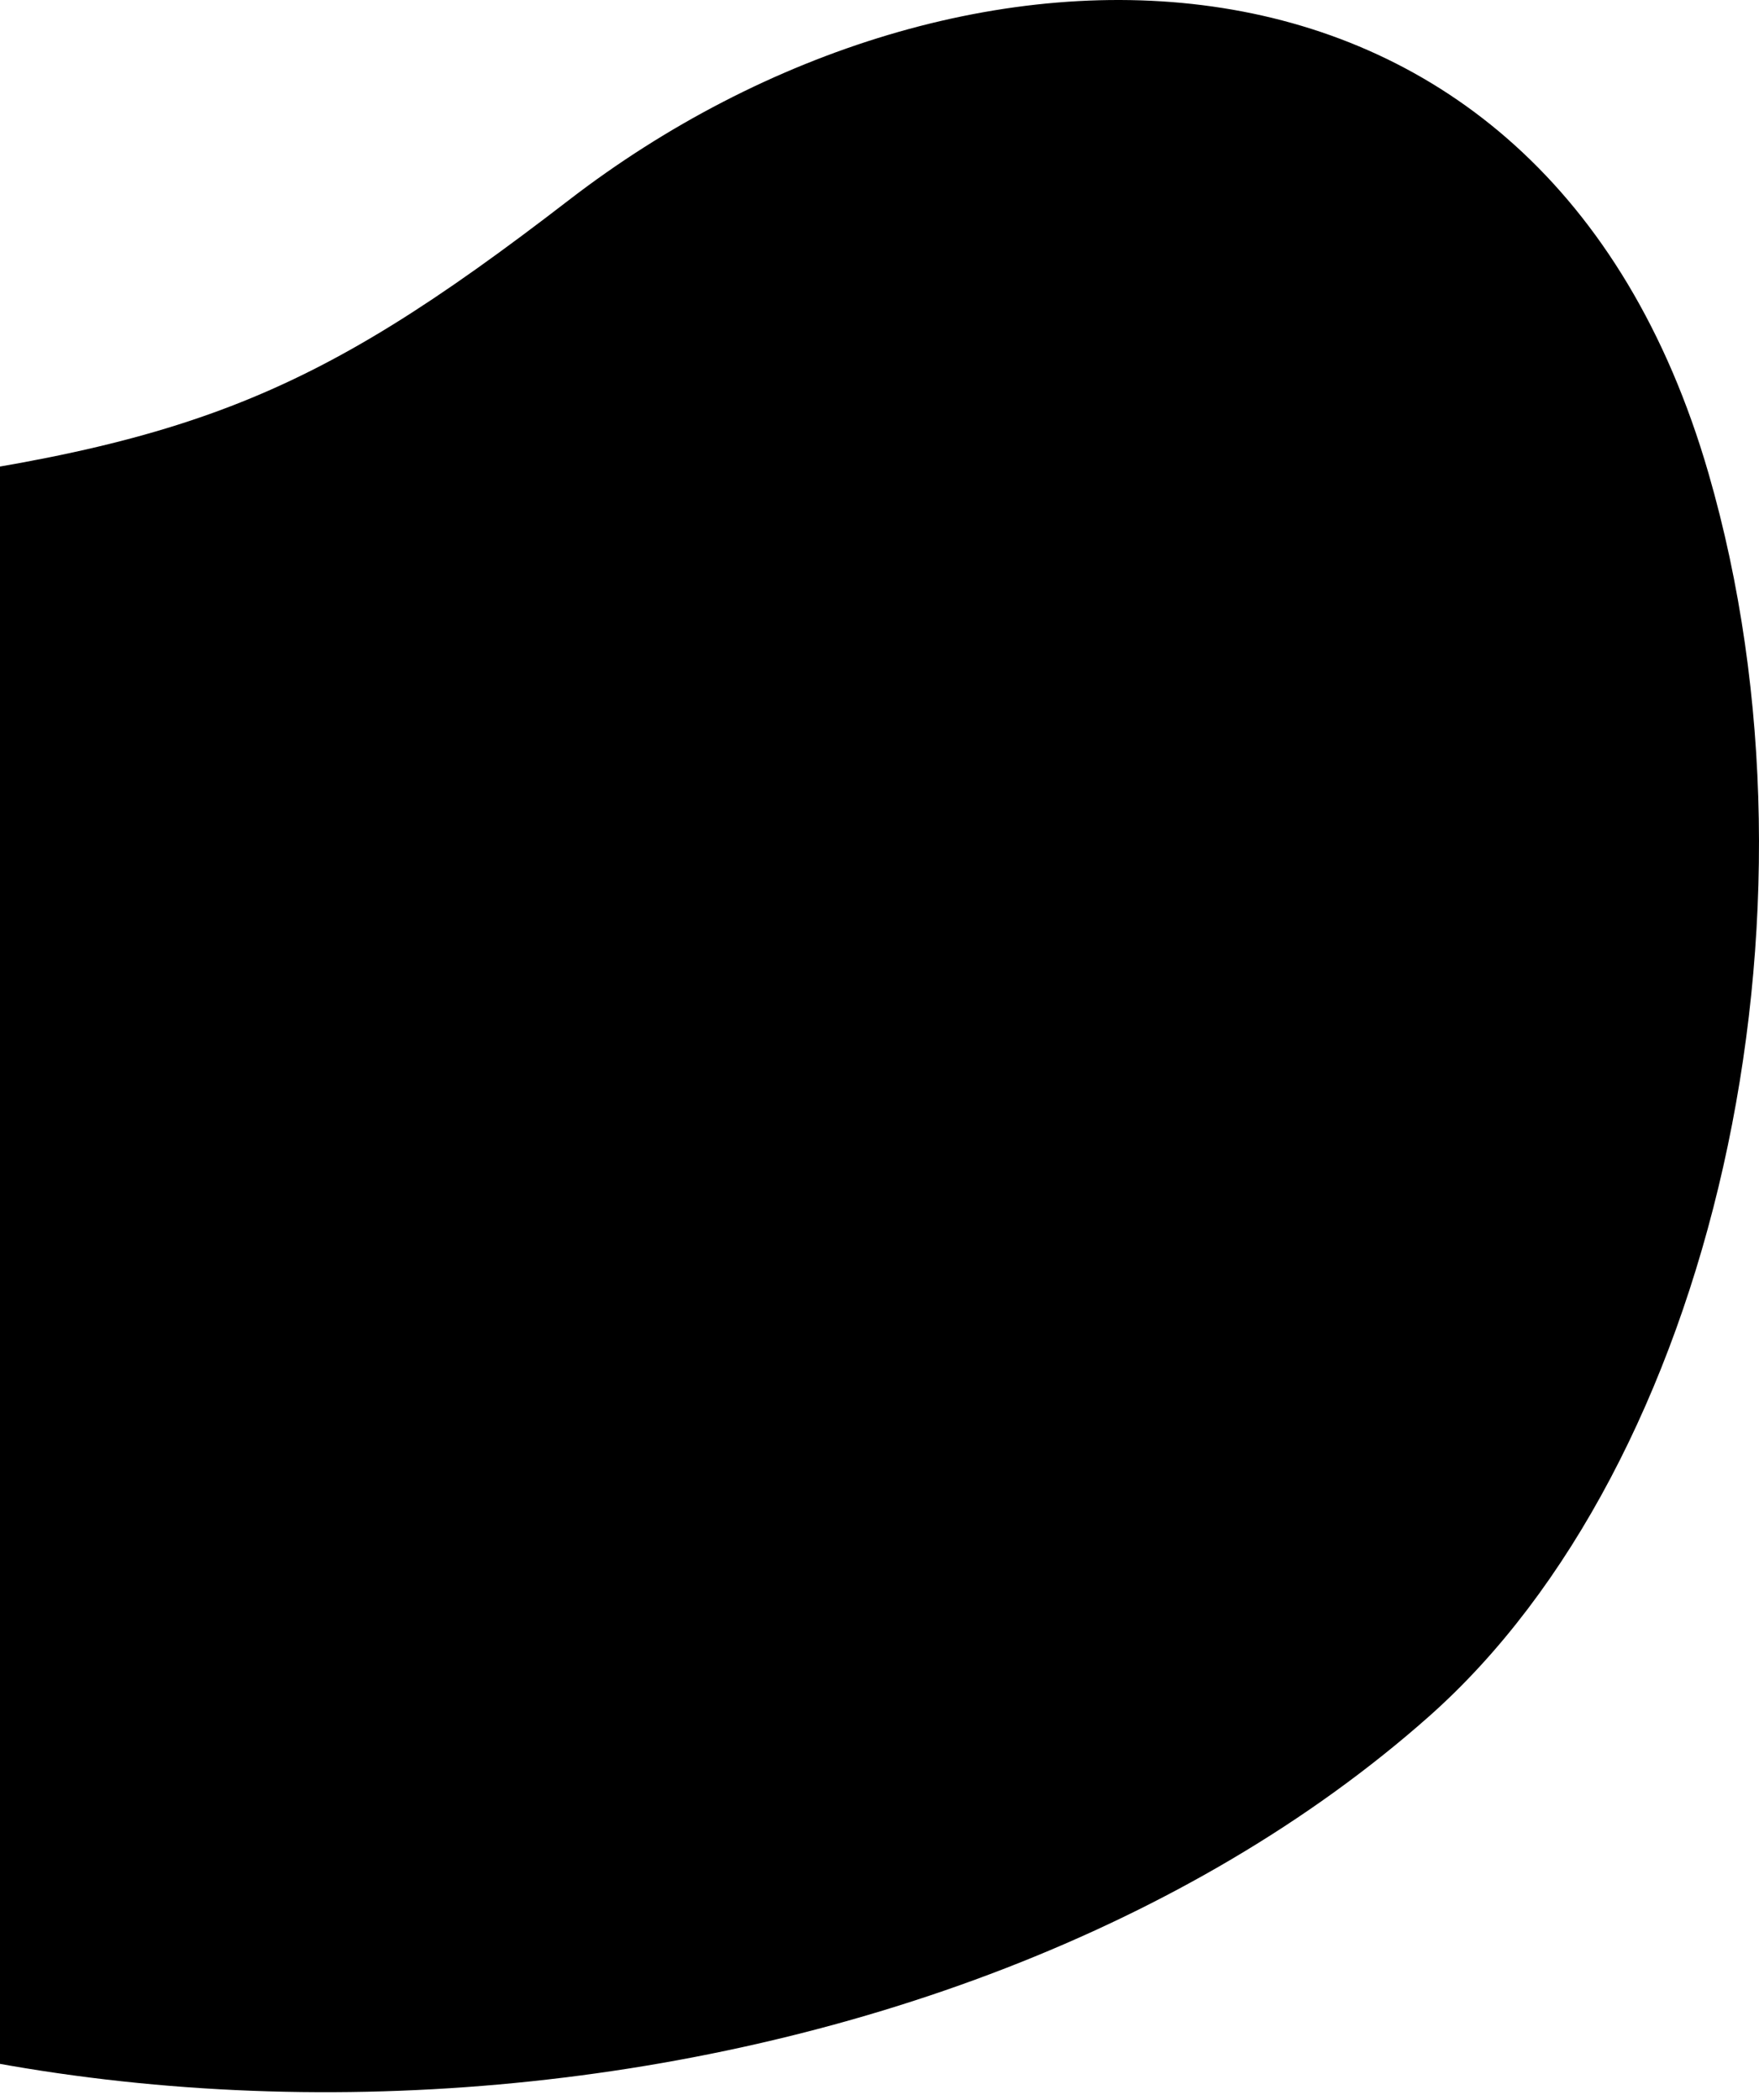 <svg width="160" height="191" viewBox="0 0 160 191" fill="none" xmlns="http://www.w3.org/2000/svg">
<path d="M-17.75 44.916C16.754 40.878 27.836 36.617 51.754 18.189C87.27 -9.167 140.254 -9.291 155.405 43.036C167.055 83.281 155.822 133.213 129.967 156.106C86.43 194.658 5.854 201.551 -44.161 171.809C-87.279 146.172 -101.135 96.85 -74.249 64.707C-65.13 53.805 -50.797 48.783 -17.75 44.916Z" fill="#000"/>
</svg>
